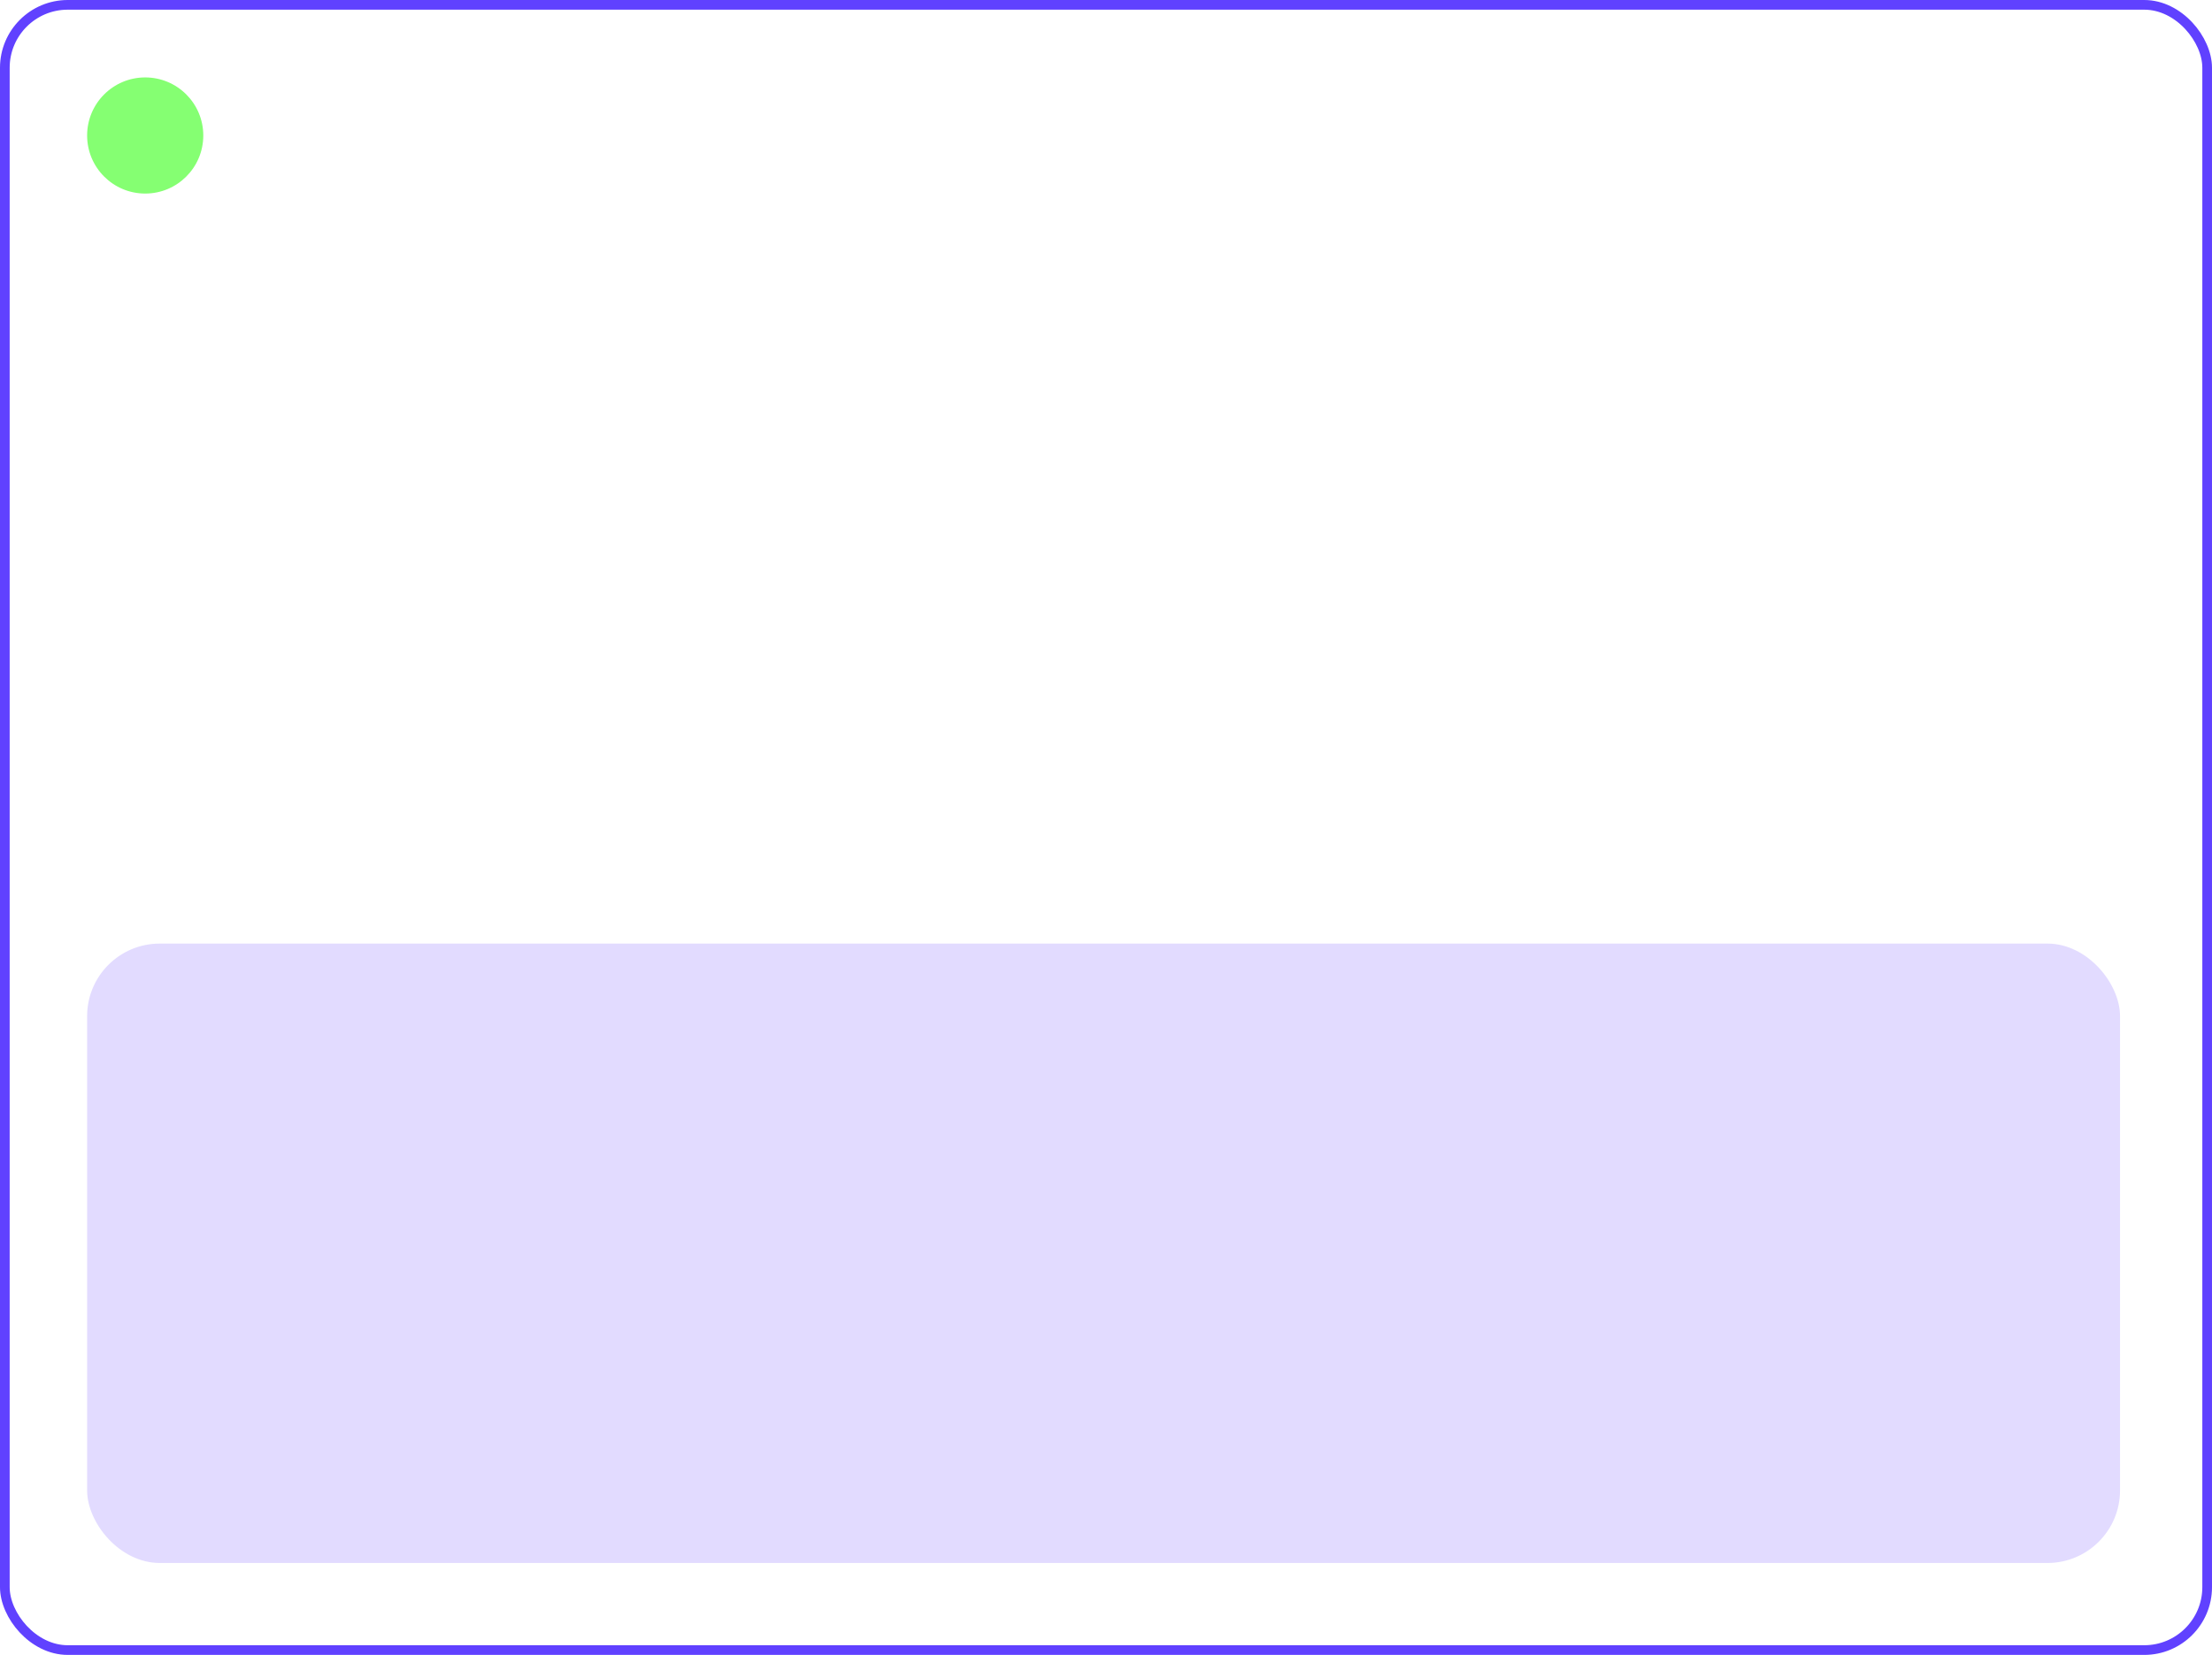 <svg width="457" height="342" viewBox="0 0 457 342" fill="none" xmlns="http://www.w3.org/2000/svg">
<circle cx="30" cy="28" r="12" fill="#85FF72"/>
<rect x="18" y="195" width="420" height="128" rx="15" fill="#E2DBFF"/>
<rect x="1" y="1" width="455" height="340" rx="13" stroke="#6041FF" stroke-width="2"/>
</svg>
